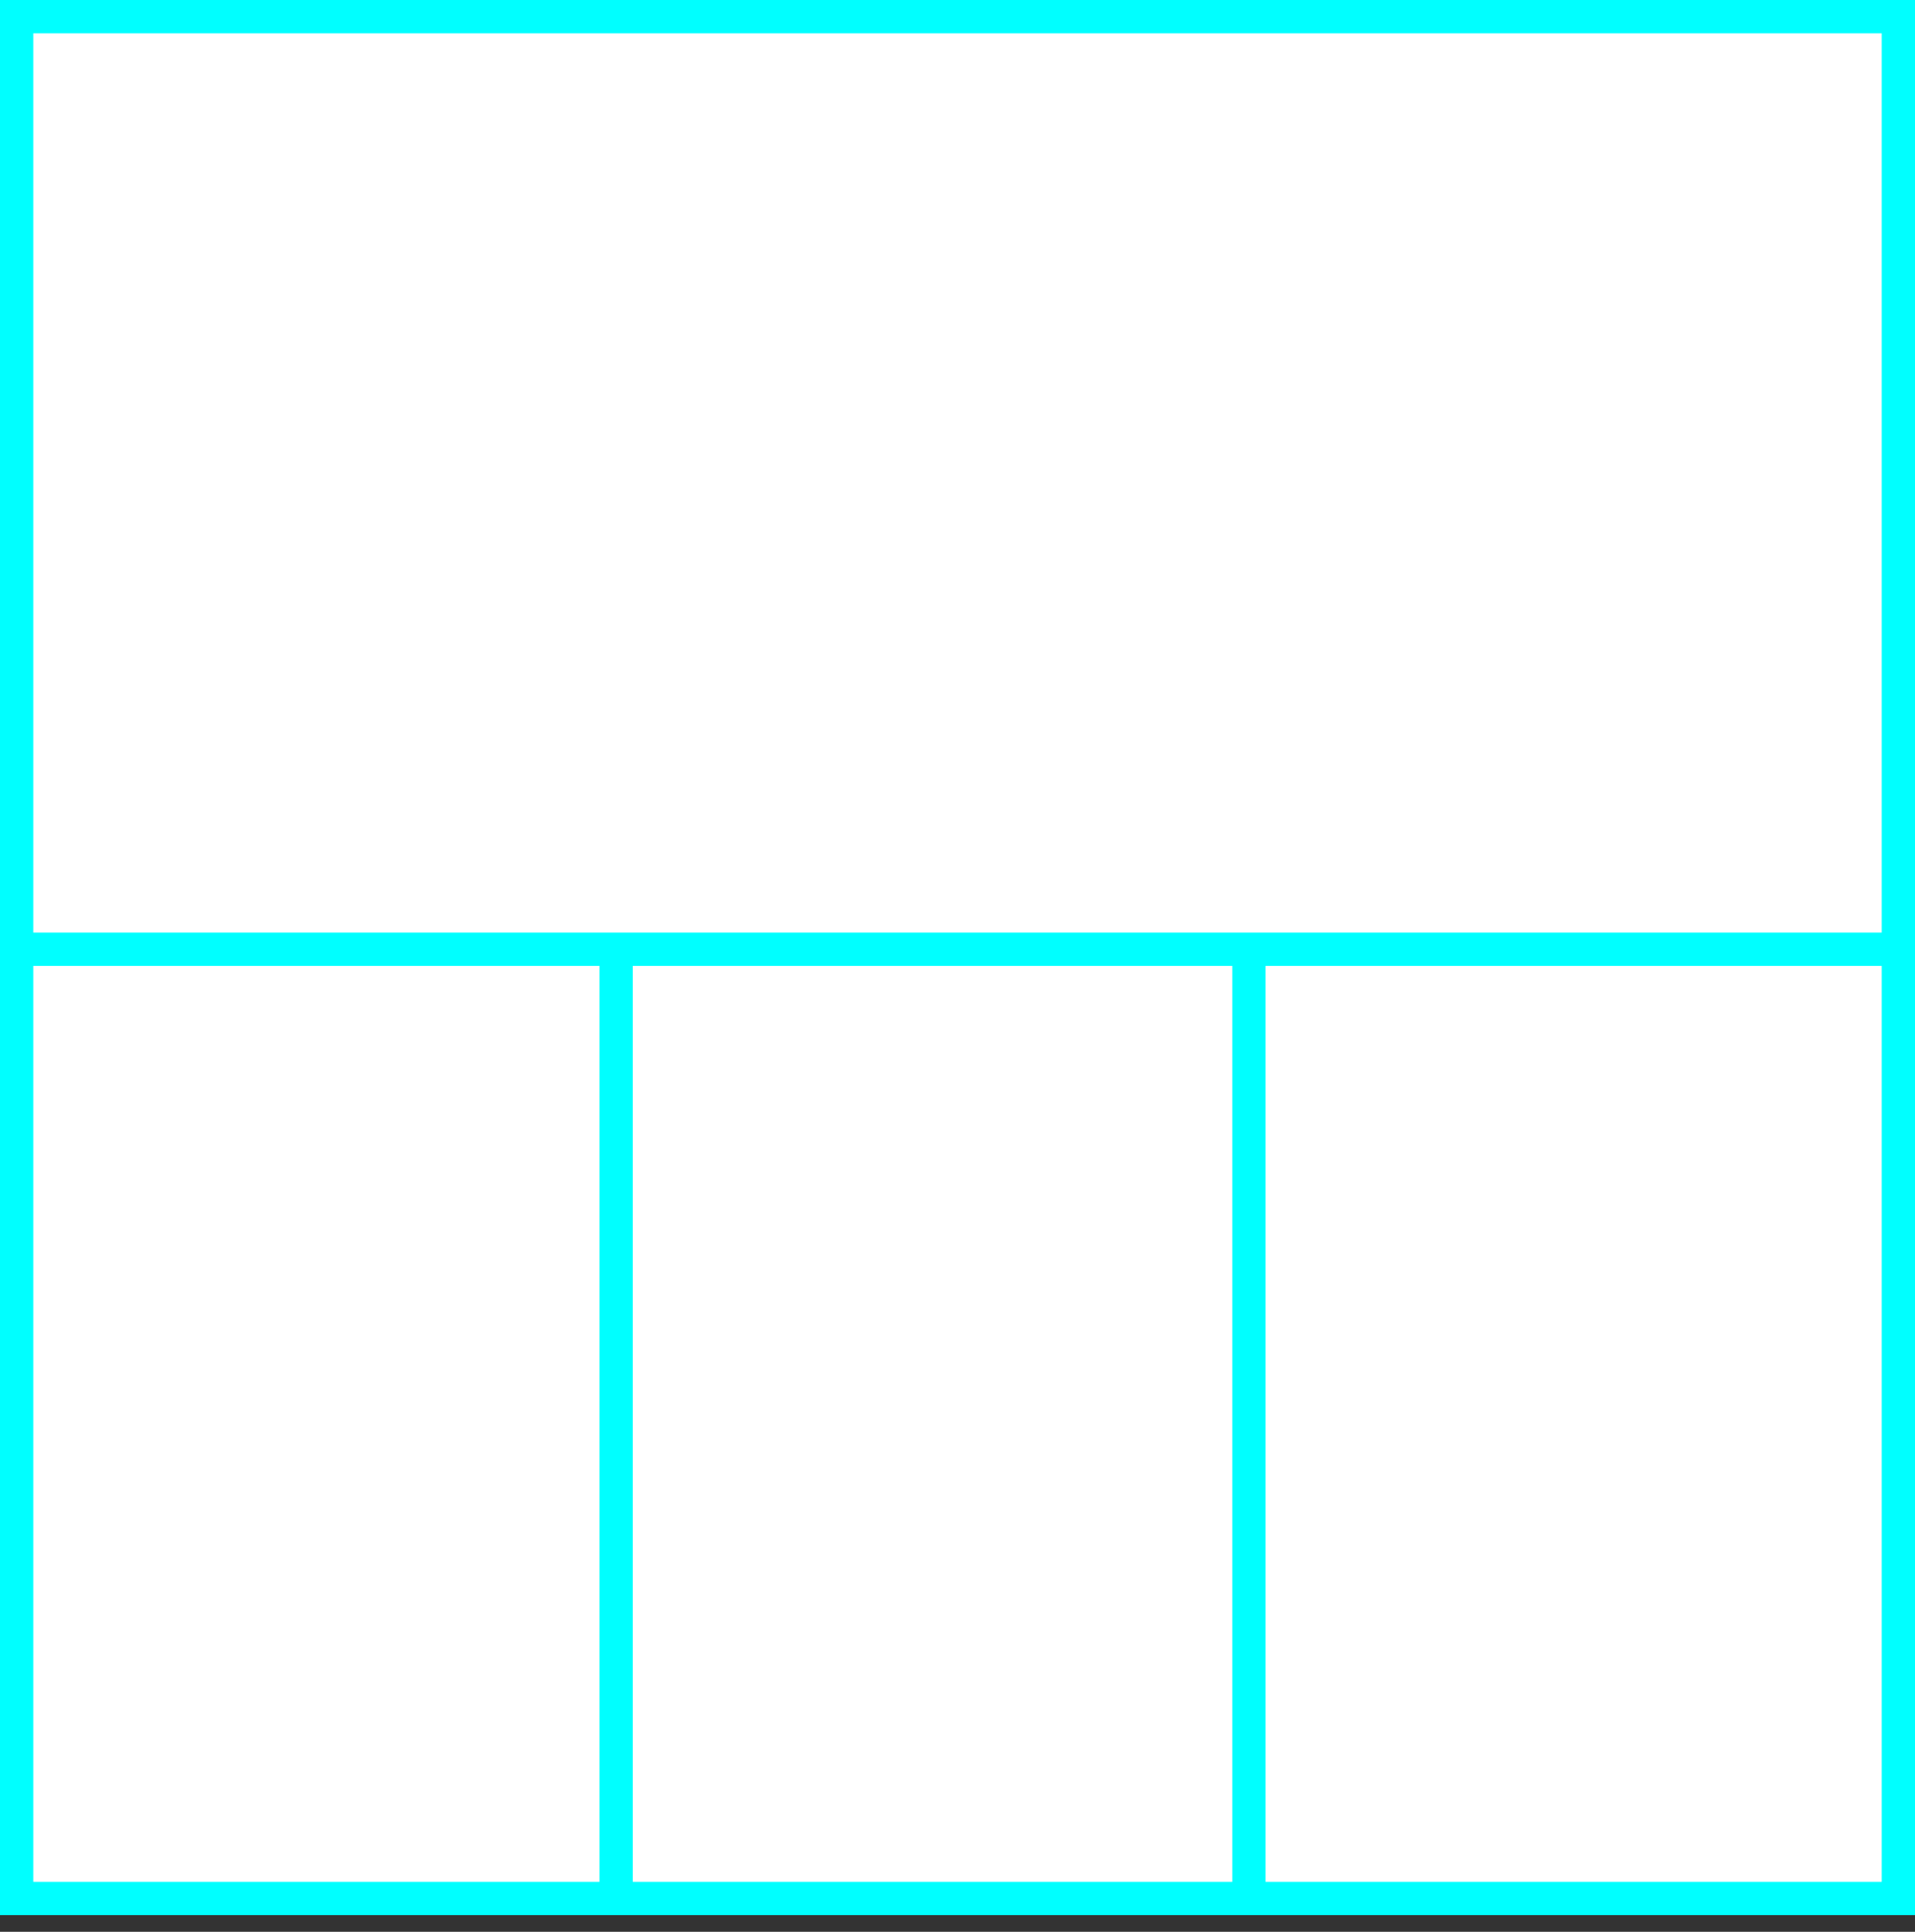 <svg width="115" height="116" xmlns="http://www.w3.org/2000/svg">
 <rect width="100%" height="100%" fill="#333333" stroke="none"/>
 <g>
  <title>background</title>
  <rect fill="#fff" id="canvas_background" height="115" width="115" y="0" x="0"/>
 </g>
 <g>
  <title>Layer 1</title>
  <rect stroke="#00FFFF" id="svg_3" height="113" width="113" y="1" x="1" stroke-width="2" fill="#fff"/>
  <line id="svg_4" y2="57" x2="115" y1="57" x1="0" stroke-width="2" stroke="#00FFFF" fill="none"/>
  <line id="svg_5" y2="115" x2="37" y1="57" x1="37" stroke-width="2" stroke="#00FFFF" fill="none"/>
  <line id="svg_10" y2="115" x2="75" y1="57" x1="75" stroke-width="2" stroke="#00FFFF" fill="none"/>
 </g>
</svg>